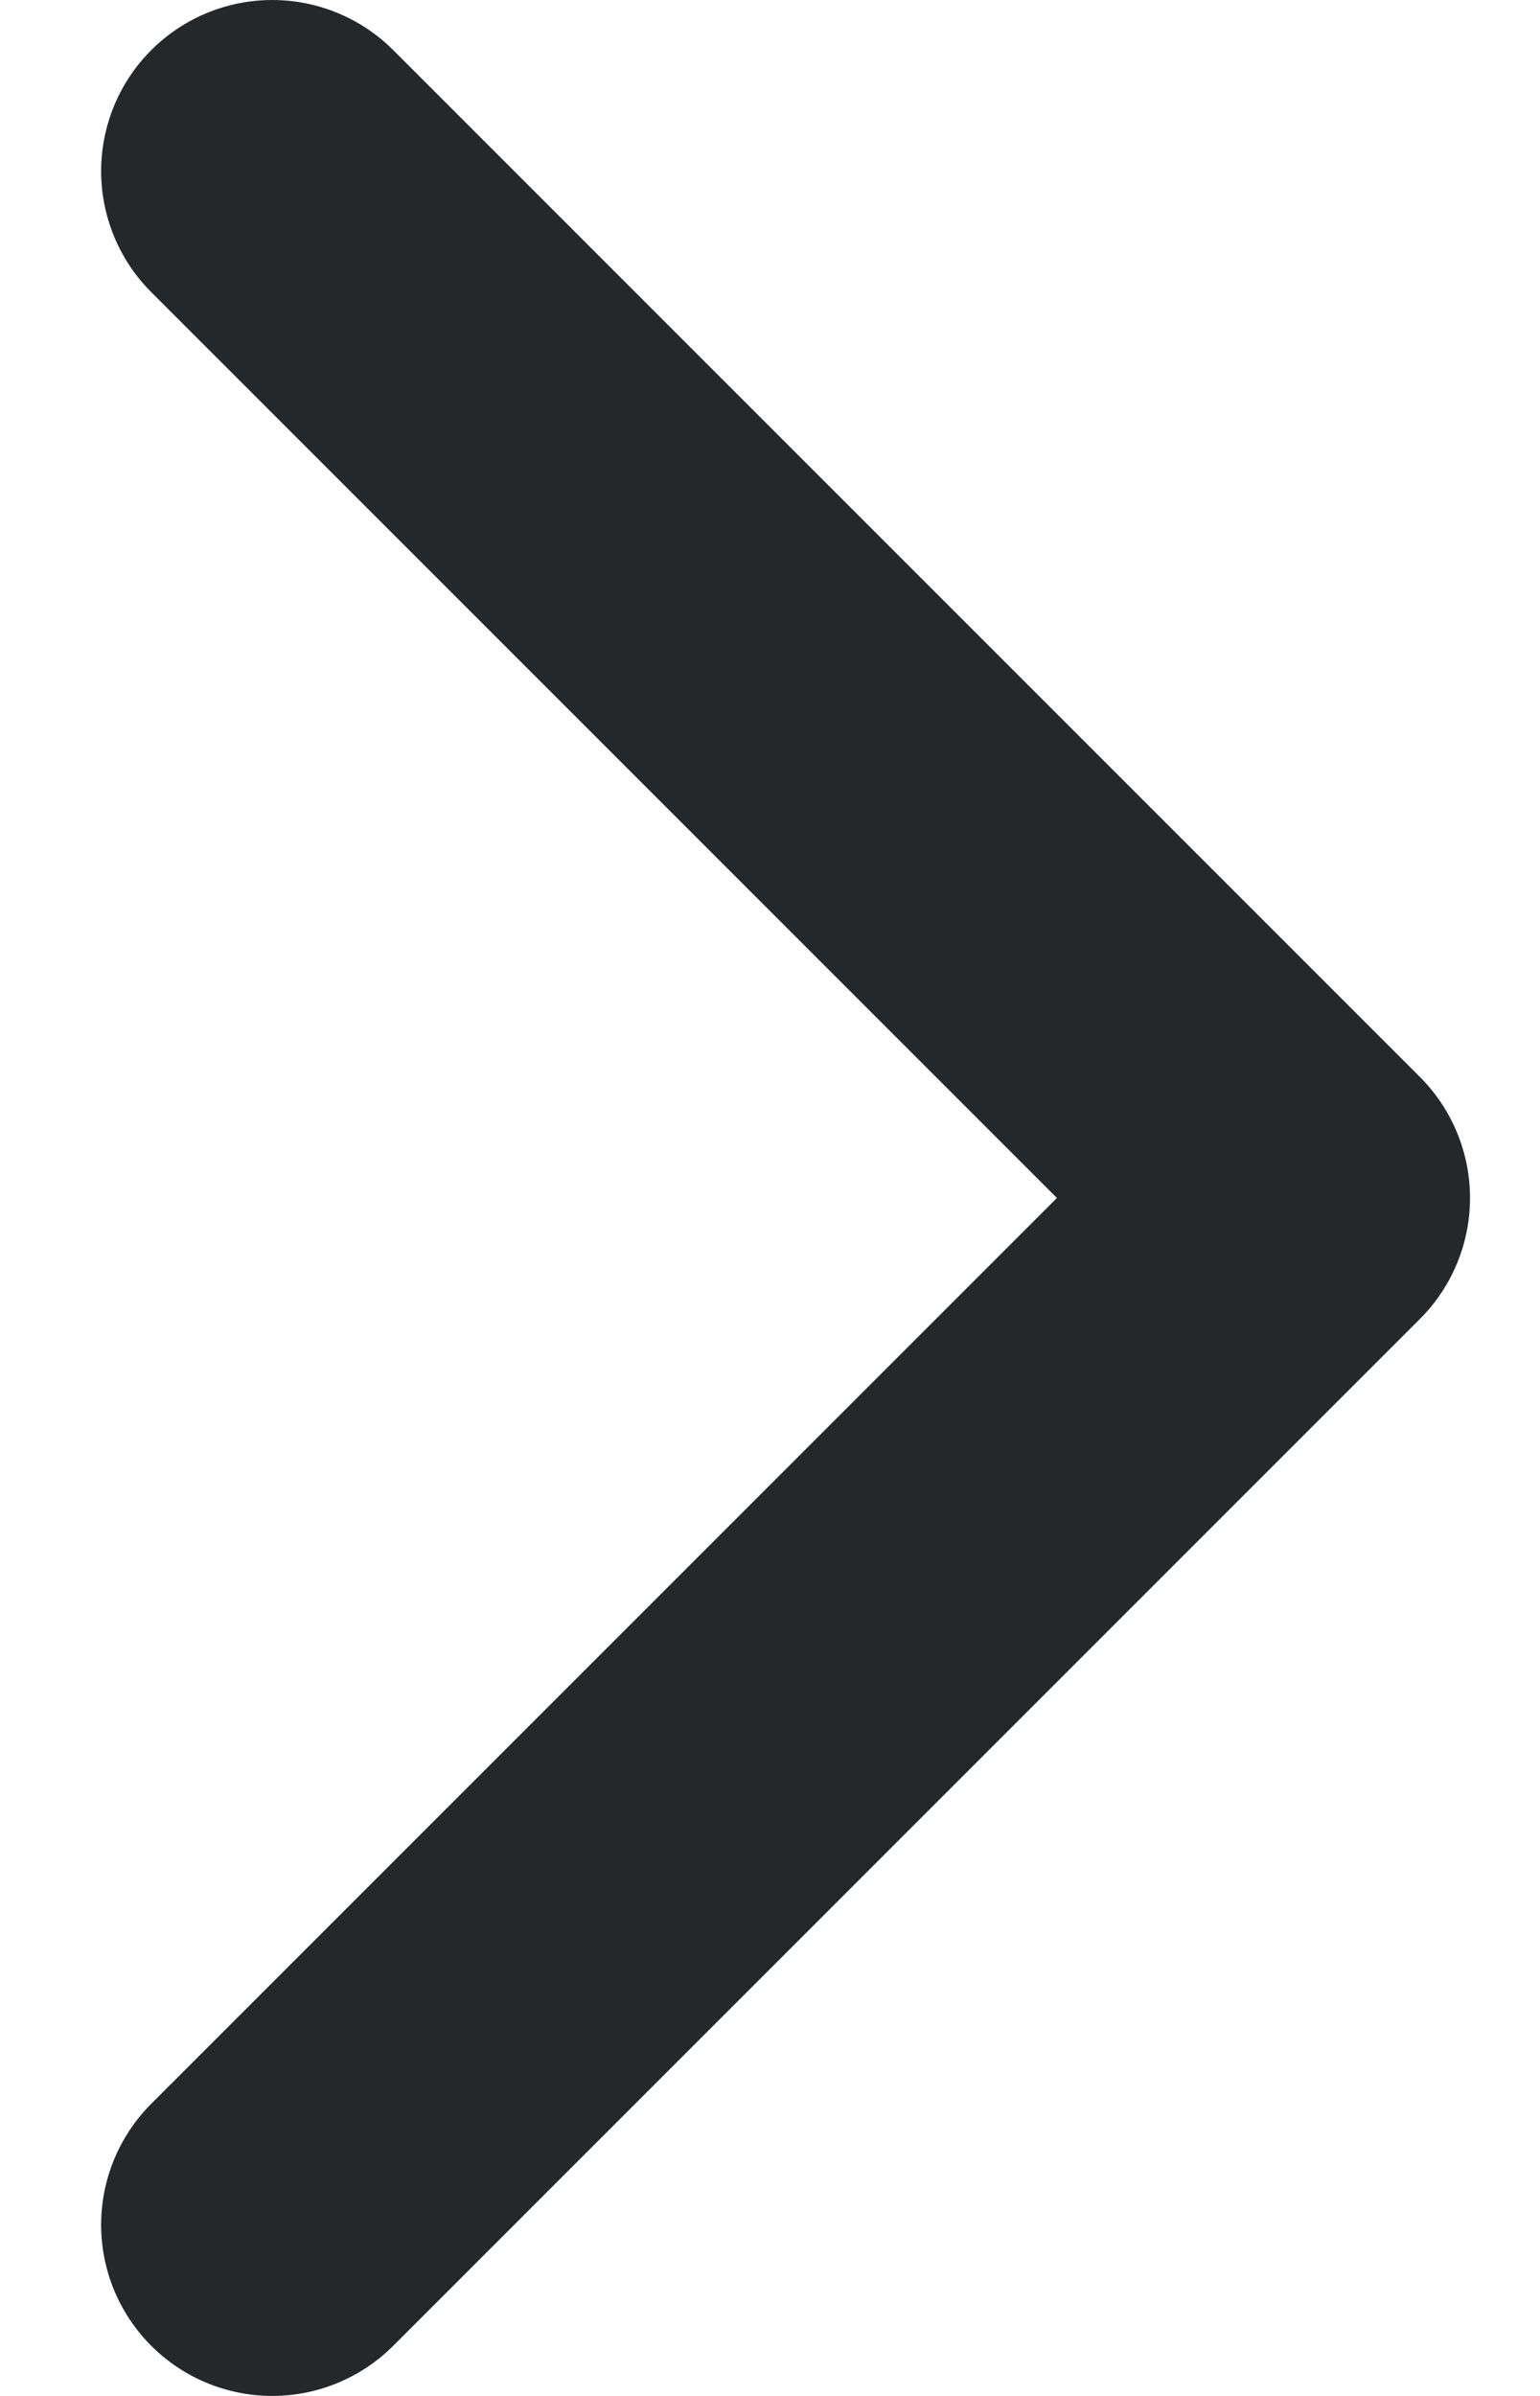 <svg width="9" height="14" viewBox="0 0 9 14" fill="none" xmlns="http://www.w3.org/2000/svg">
<path d="M1.591 13L7.591 7L1.591 1" stroke="#25282B" stroke-width="2" stroke-linecap="round" stroke-linejoin="round"/>
</svg>
